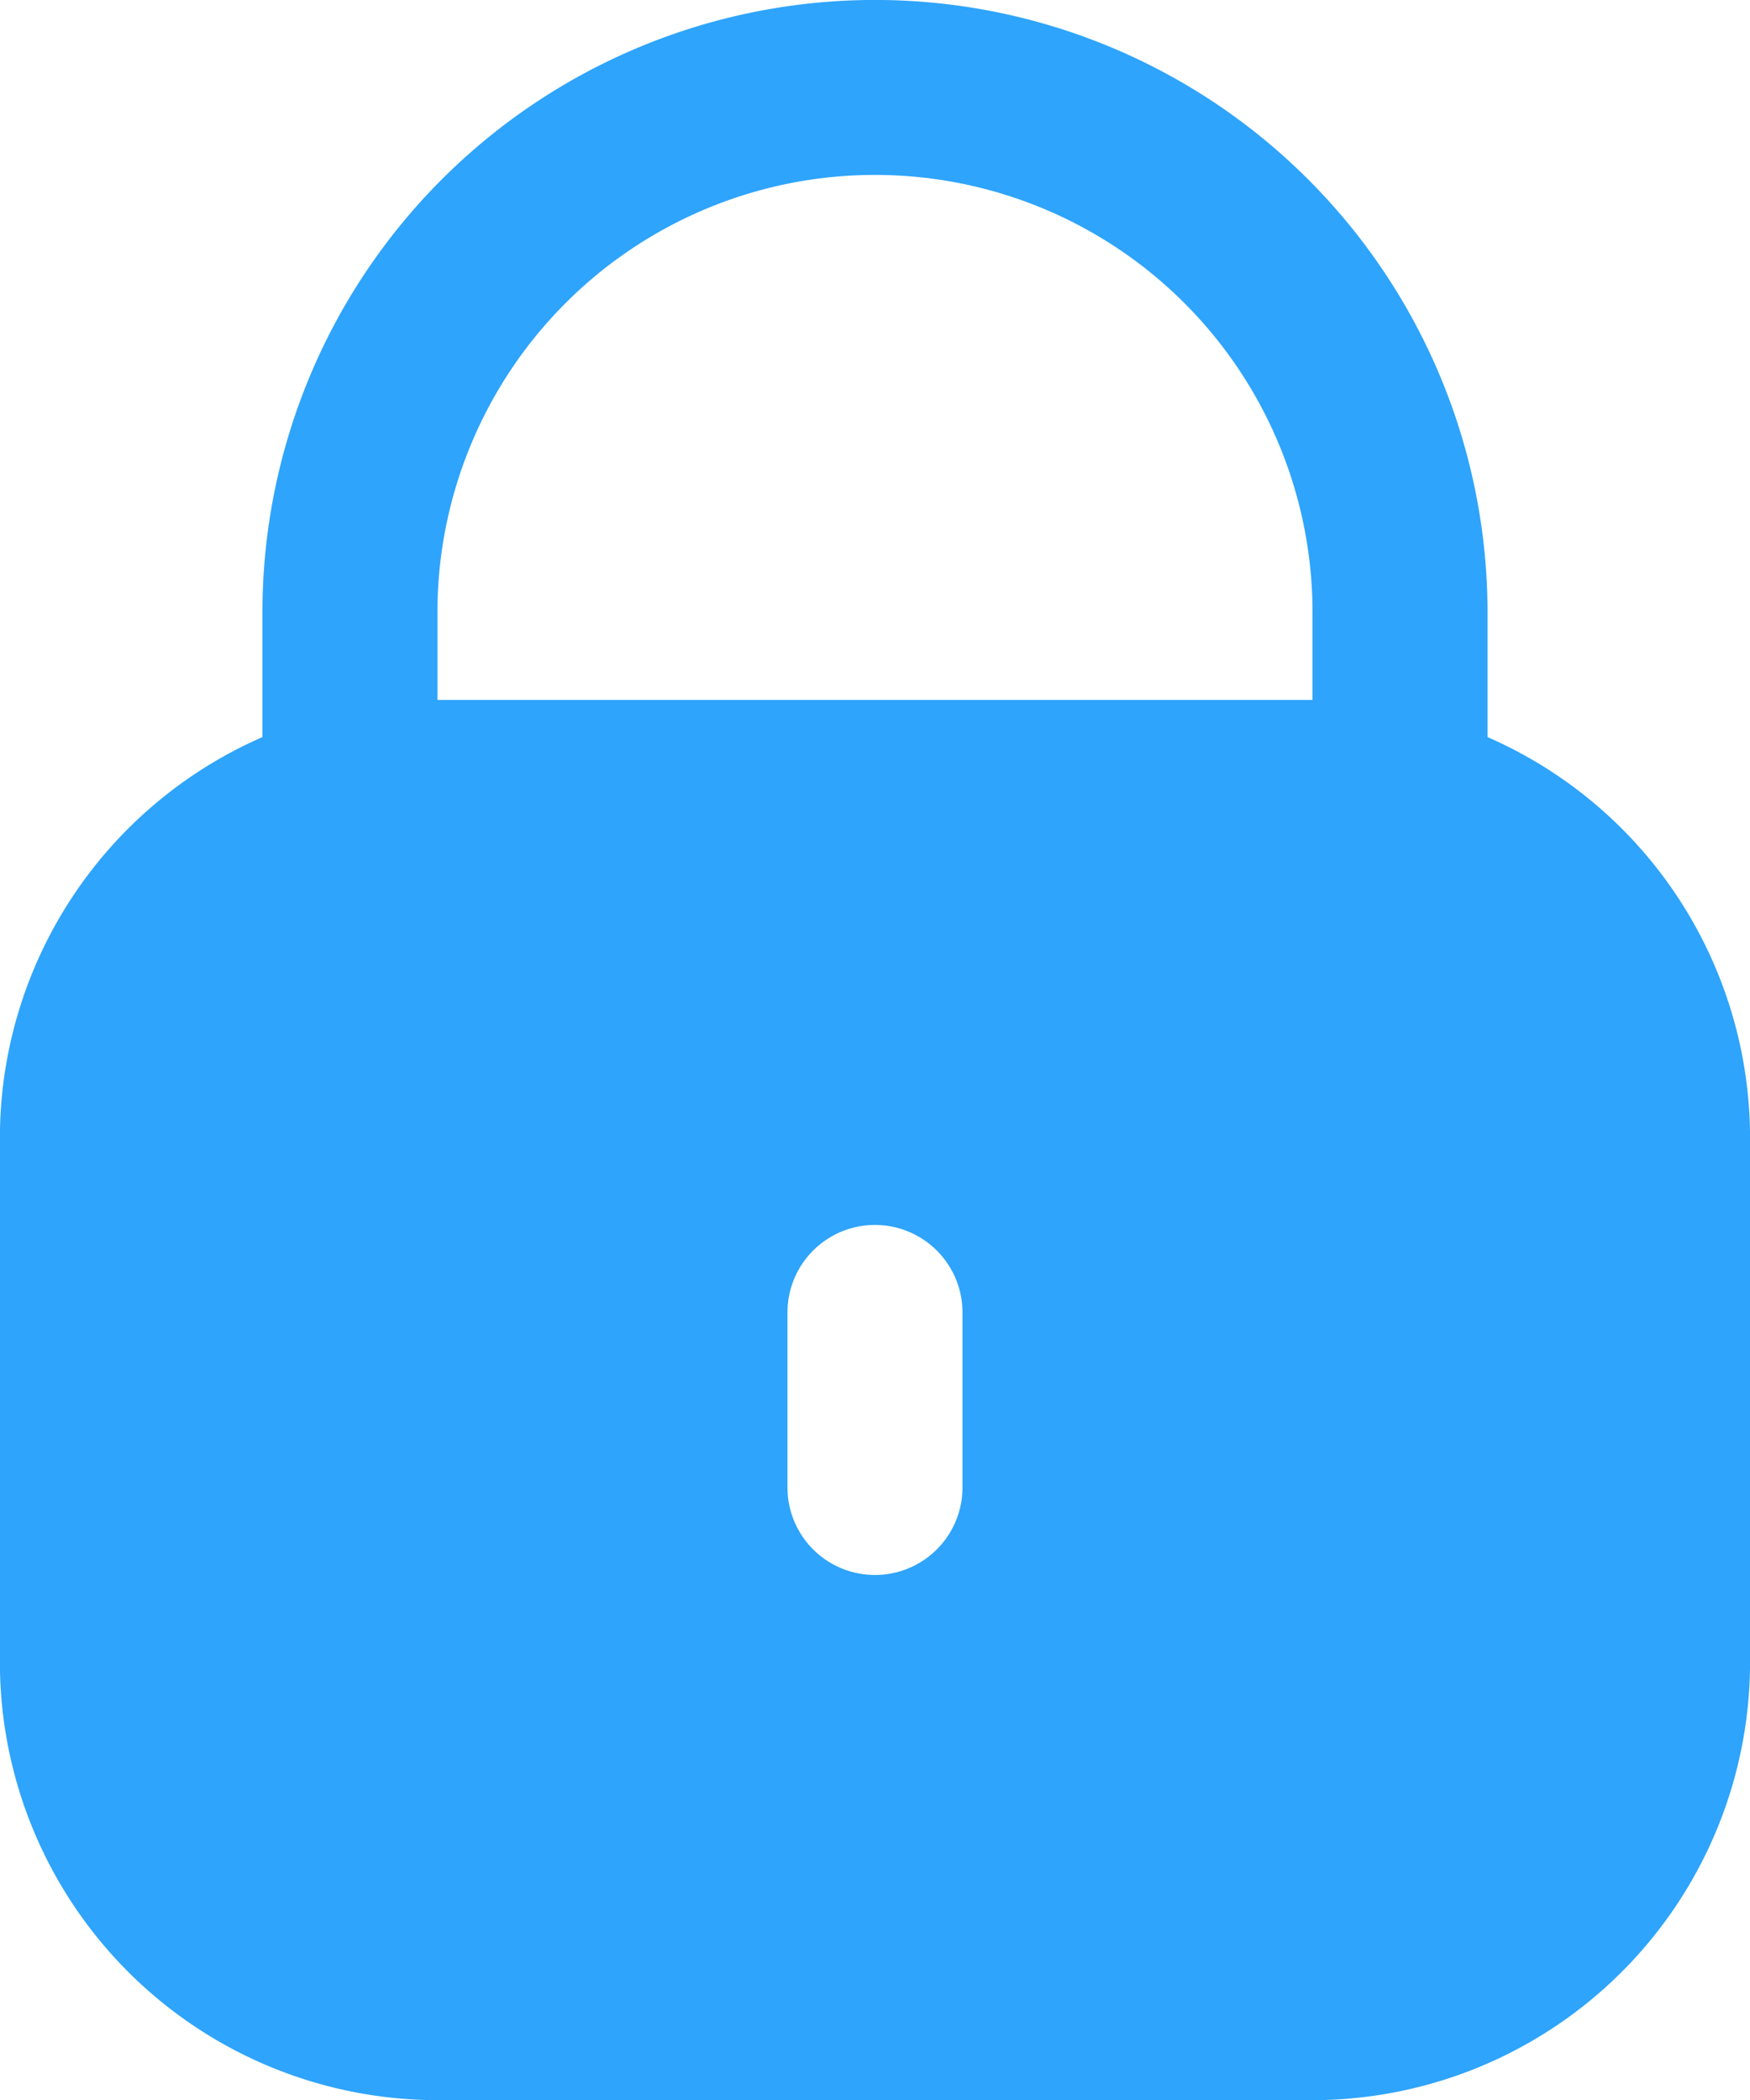 <svg xmlns="http://www.w3.org/2000/svg" width="36.997" height="44.397" viewBox="0 0 36.997 44.397">
  <path id="Path_1" data-name="Path 1" d="M74.115,15.583V12.949a12.949,12.949,0,1,0-25.9,0v2.634a9.249,9.249,0,0,0-5.55,8.465v11.1A9.26,9.26,0,0,0,51.916,44.4h18.5a9.26,9.26,0,0,0,9.249-9.249v-11.1A9.249,9.249,0,0,0,74.115,15.583Zm-11.1,15.864a1.85,1.85,0,1,1-3.7,0v-3.7a1.85,1.85,0,1,1,3.7,0Zm7.4-16.649h-18.5v-1.85a9.249,9.249,0,1,1,18.5,0Z" transform="translate(-42.667)" fill="#2ea4fc"/>
</svg>
